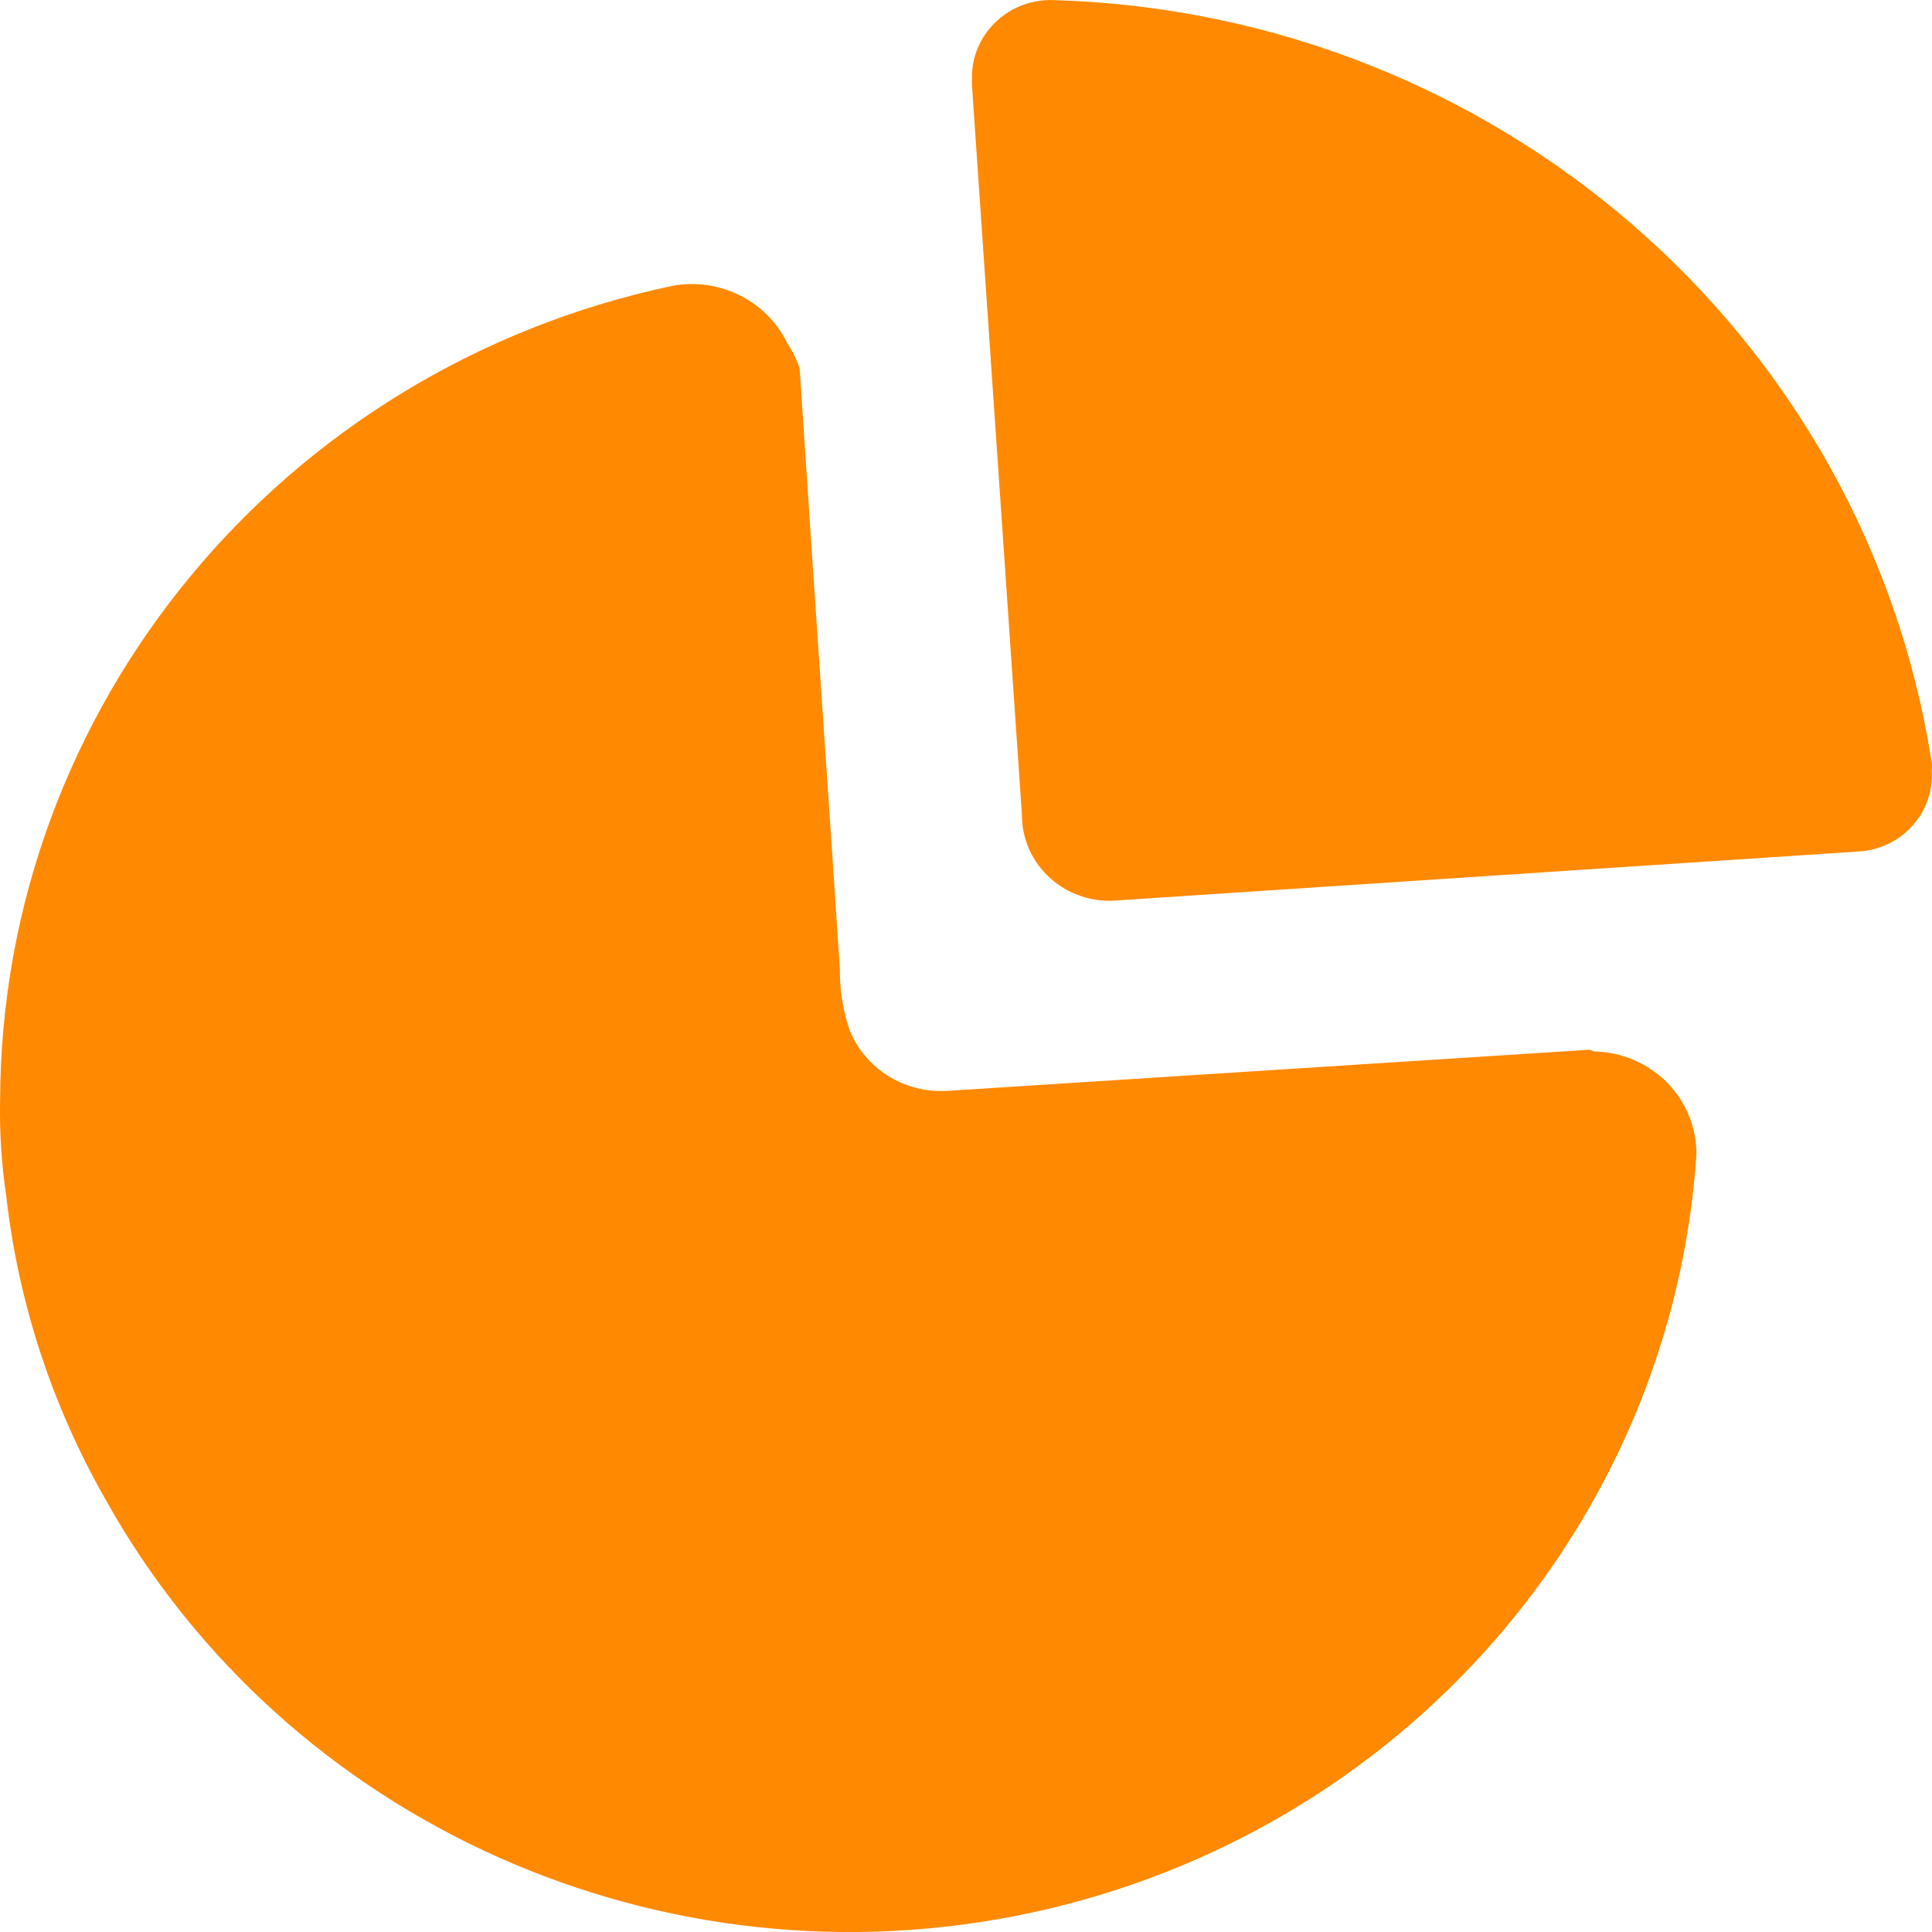 <svg width="18" height="18" viewBox="0 0 18 18" fill="none" xmlns="http://www.w3.org/2000/svg">
<path fill-rule="evenodd" clip-rule="evenodd" d="M9.294 0.189C9.437 0.06 9.628 -0.008 9.822 0.001C13.936 0.124 17.374 3.11 17.997 7.102C18.001 7.125 18.001 7.15 17.997 7.174C18.01 7.362 17.947 7.549 17.82 7.691C17.693 7.834 17.513 7.921 17.32 7.933L10.409 8.389C10.18 8.409 9.954 8.334 9.785 8.182C9.615 8.03 9.52 7.815 9.521 7.589L9.056 0.8V0.688C9.064 0.497 9.15 0.318 9.294 0.189ZM8.82 10.164L14.81 9.78L14.851 9.796C15.108 9.801 15.353 9.905 15.532 10.086C15.711 10.268 15.809 10.512 15.805 10.764C15.569 14.204 13.046 17.078 9.614 17.819C6.182 18.559 2.664 16.988 0.979 13.963C0.483 13.091 0.17 12.132 0.058 11.14C0.014 10.846 -0.005 10.549 0.001 10.252C0.012 6.594 2.617 3.437 6.26 2.664C6.702 2.581 7.144 2.801 7.336 3.199C7.384 3.272 7.423 3.35 7.45 3.431C7.519 4.486 7.59 5.53 7.66 6.57C7.716 7.392 7.771 8.21 7.825 9.029C7.823 9.222 7.853 9.414 7.915 9.597C8.061 9.957 8.425 10.185 8.82 10.164Z" fill="#FF8900"/>
</svg>
